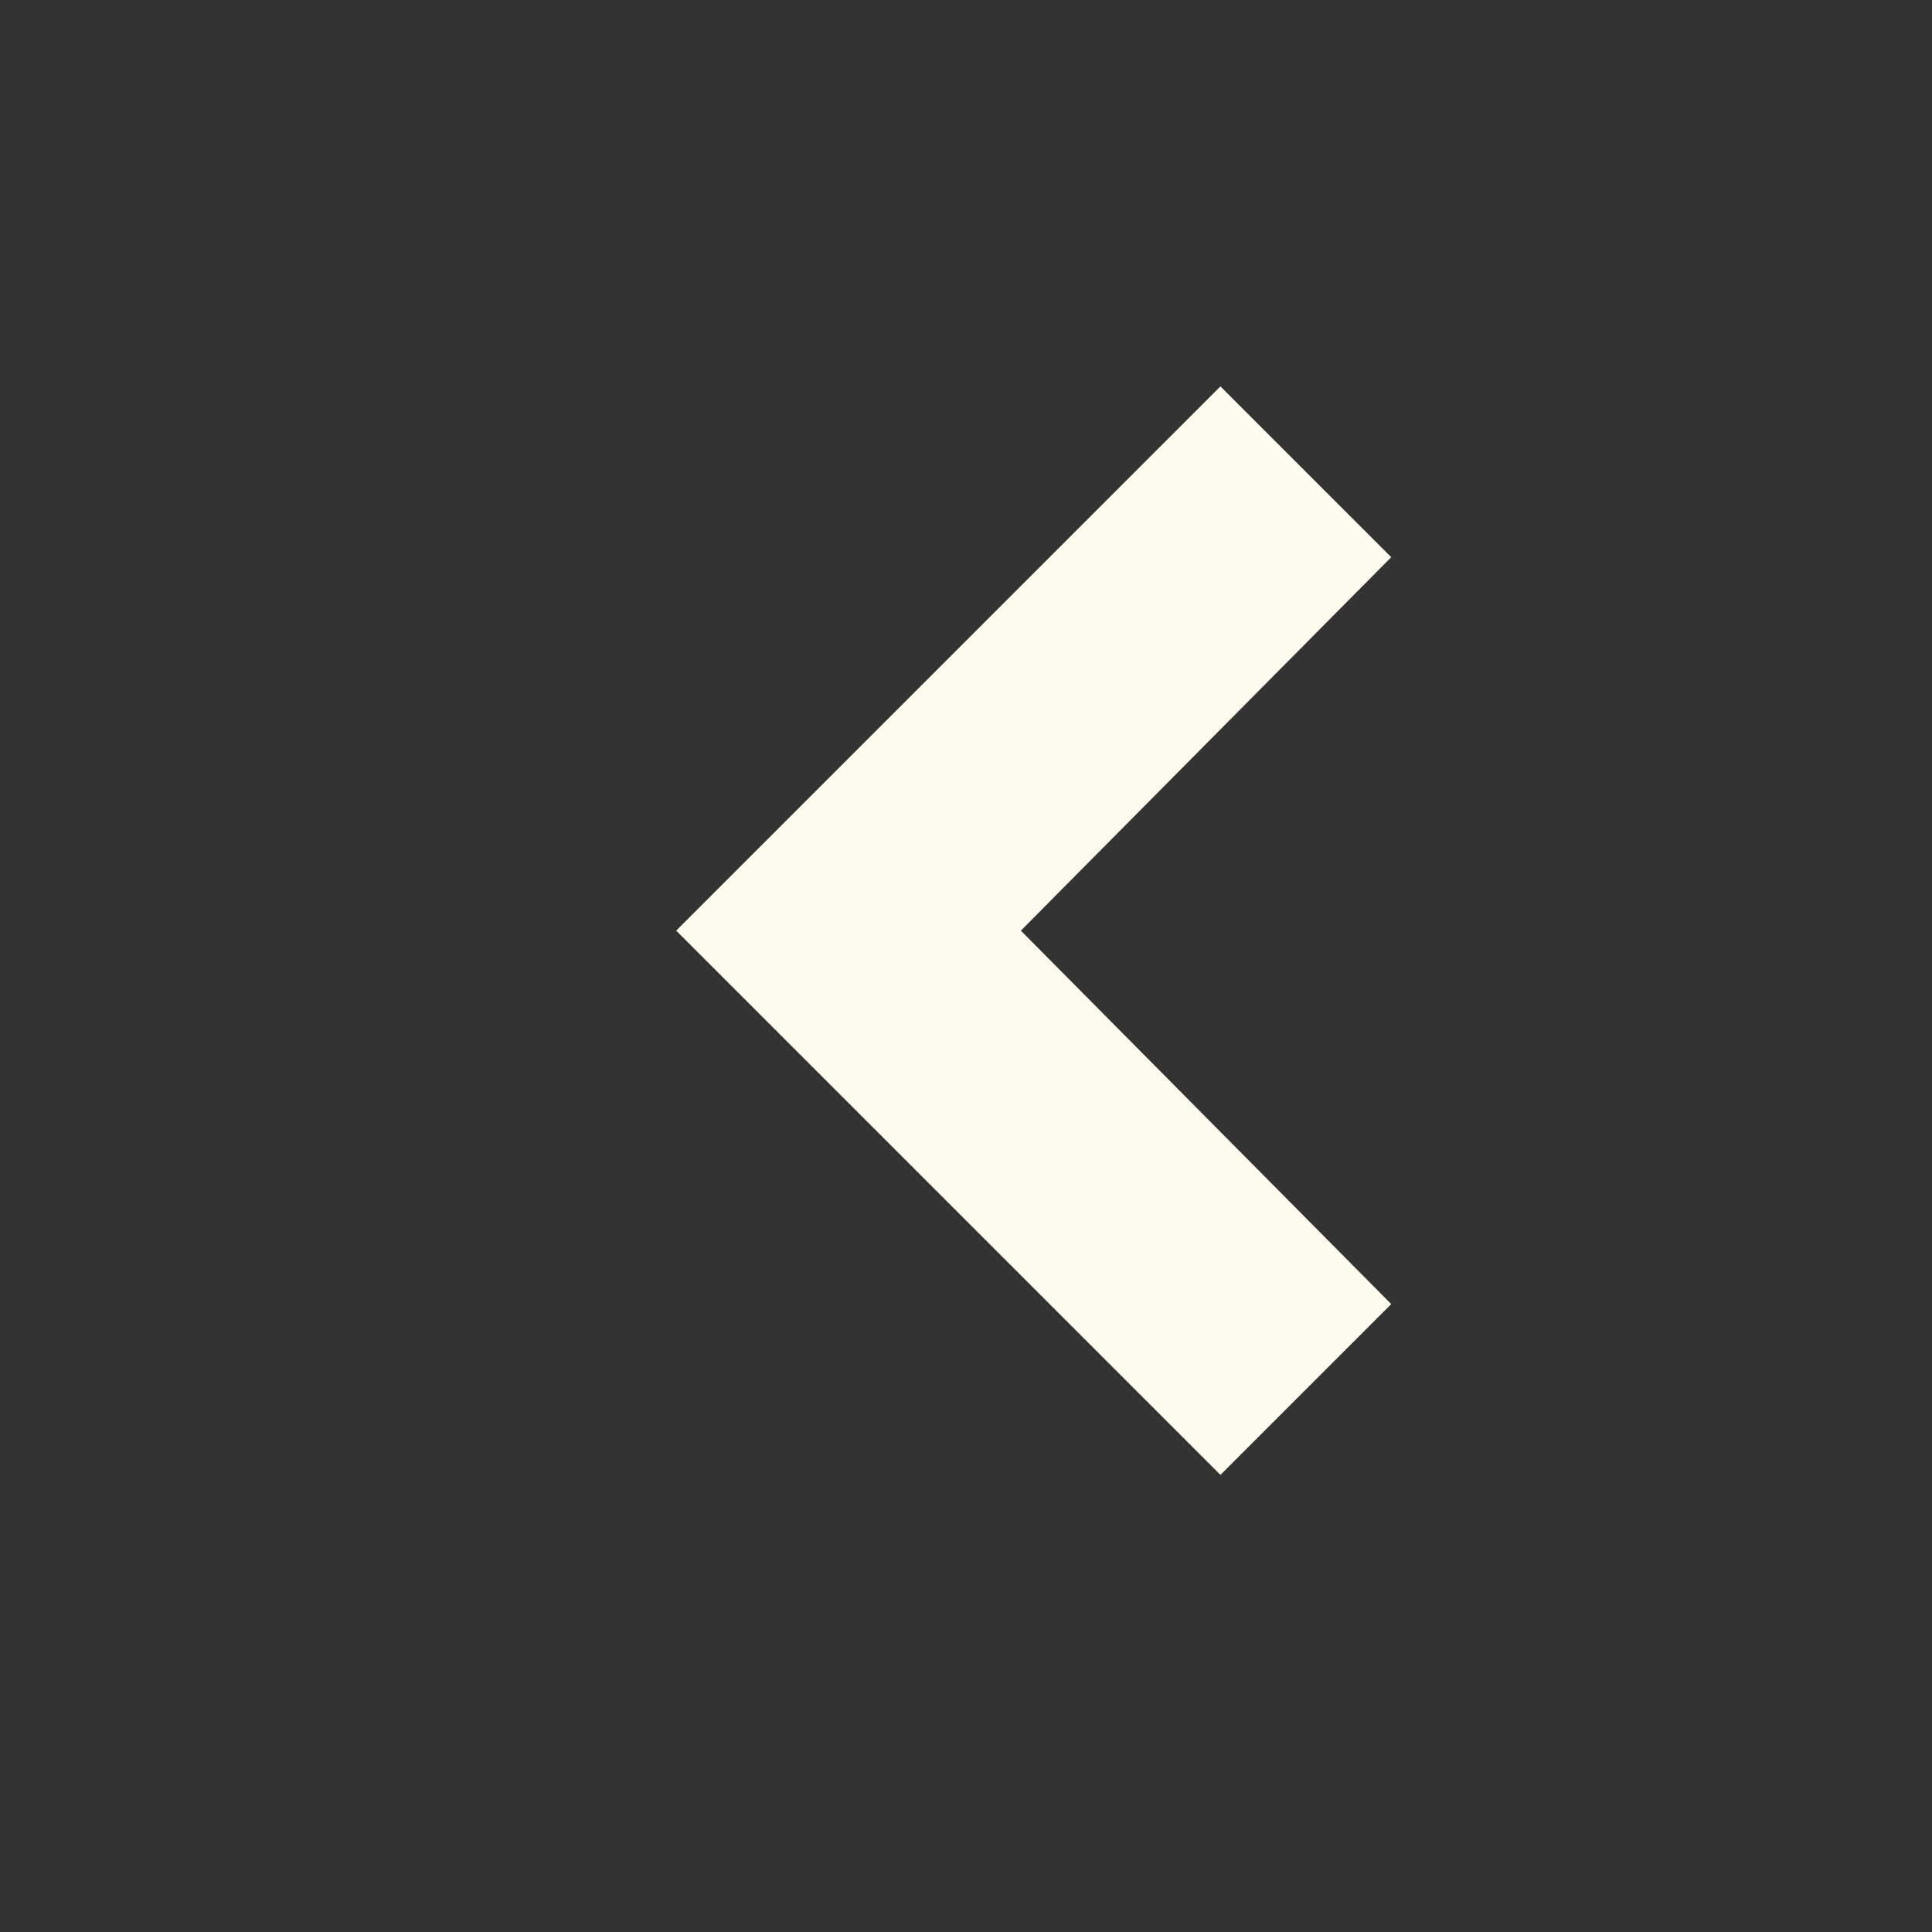 <svg width="20" height="20" viewBox="0 0 20 20" fill="none" xmlns="http://www.w3.org/2000/svg">
<rect x="0" y="0" width="20" height="20" fill="#333333" stroke="none"/>
<path fill-rule="evenodd" clip-rule="evenodd" d="M7.884 8.75L12.634 4L14.402 5.768L10.568 9.634L14.402 13.5L12.634 15.268L7.884 10.518L7 9.634L7.884 8.75Z" fill="#FFFAED"/>
</svg>
